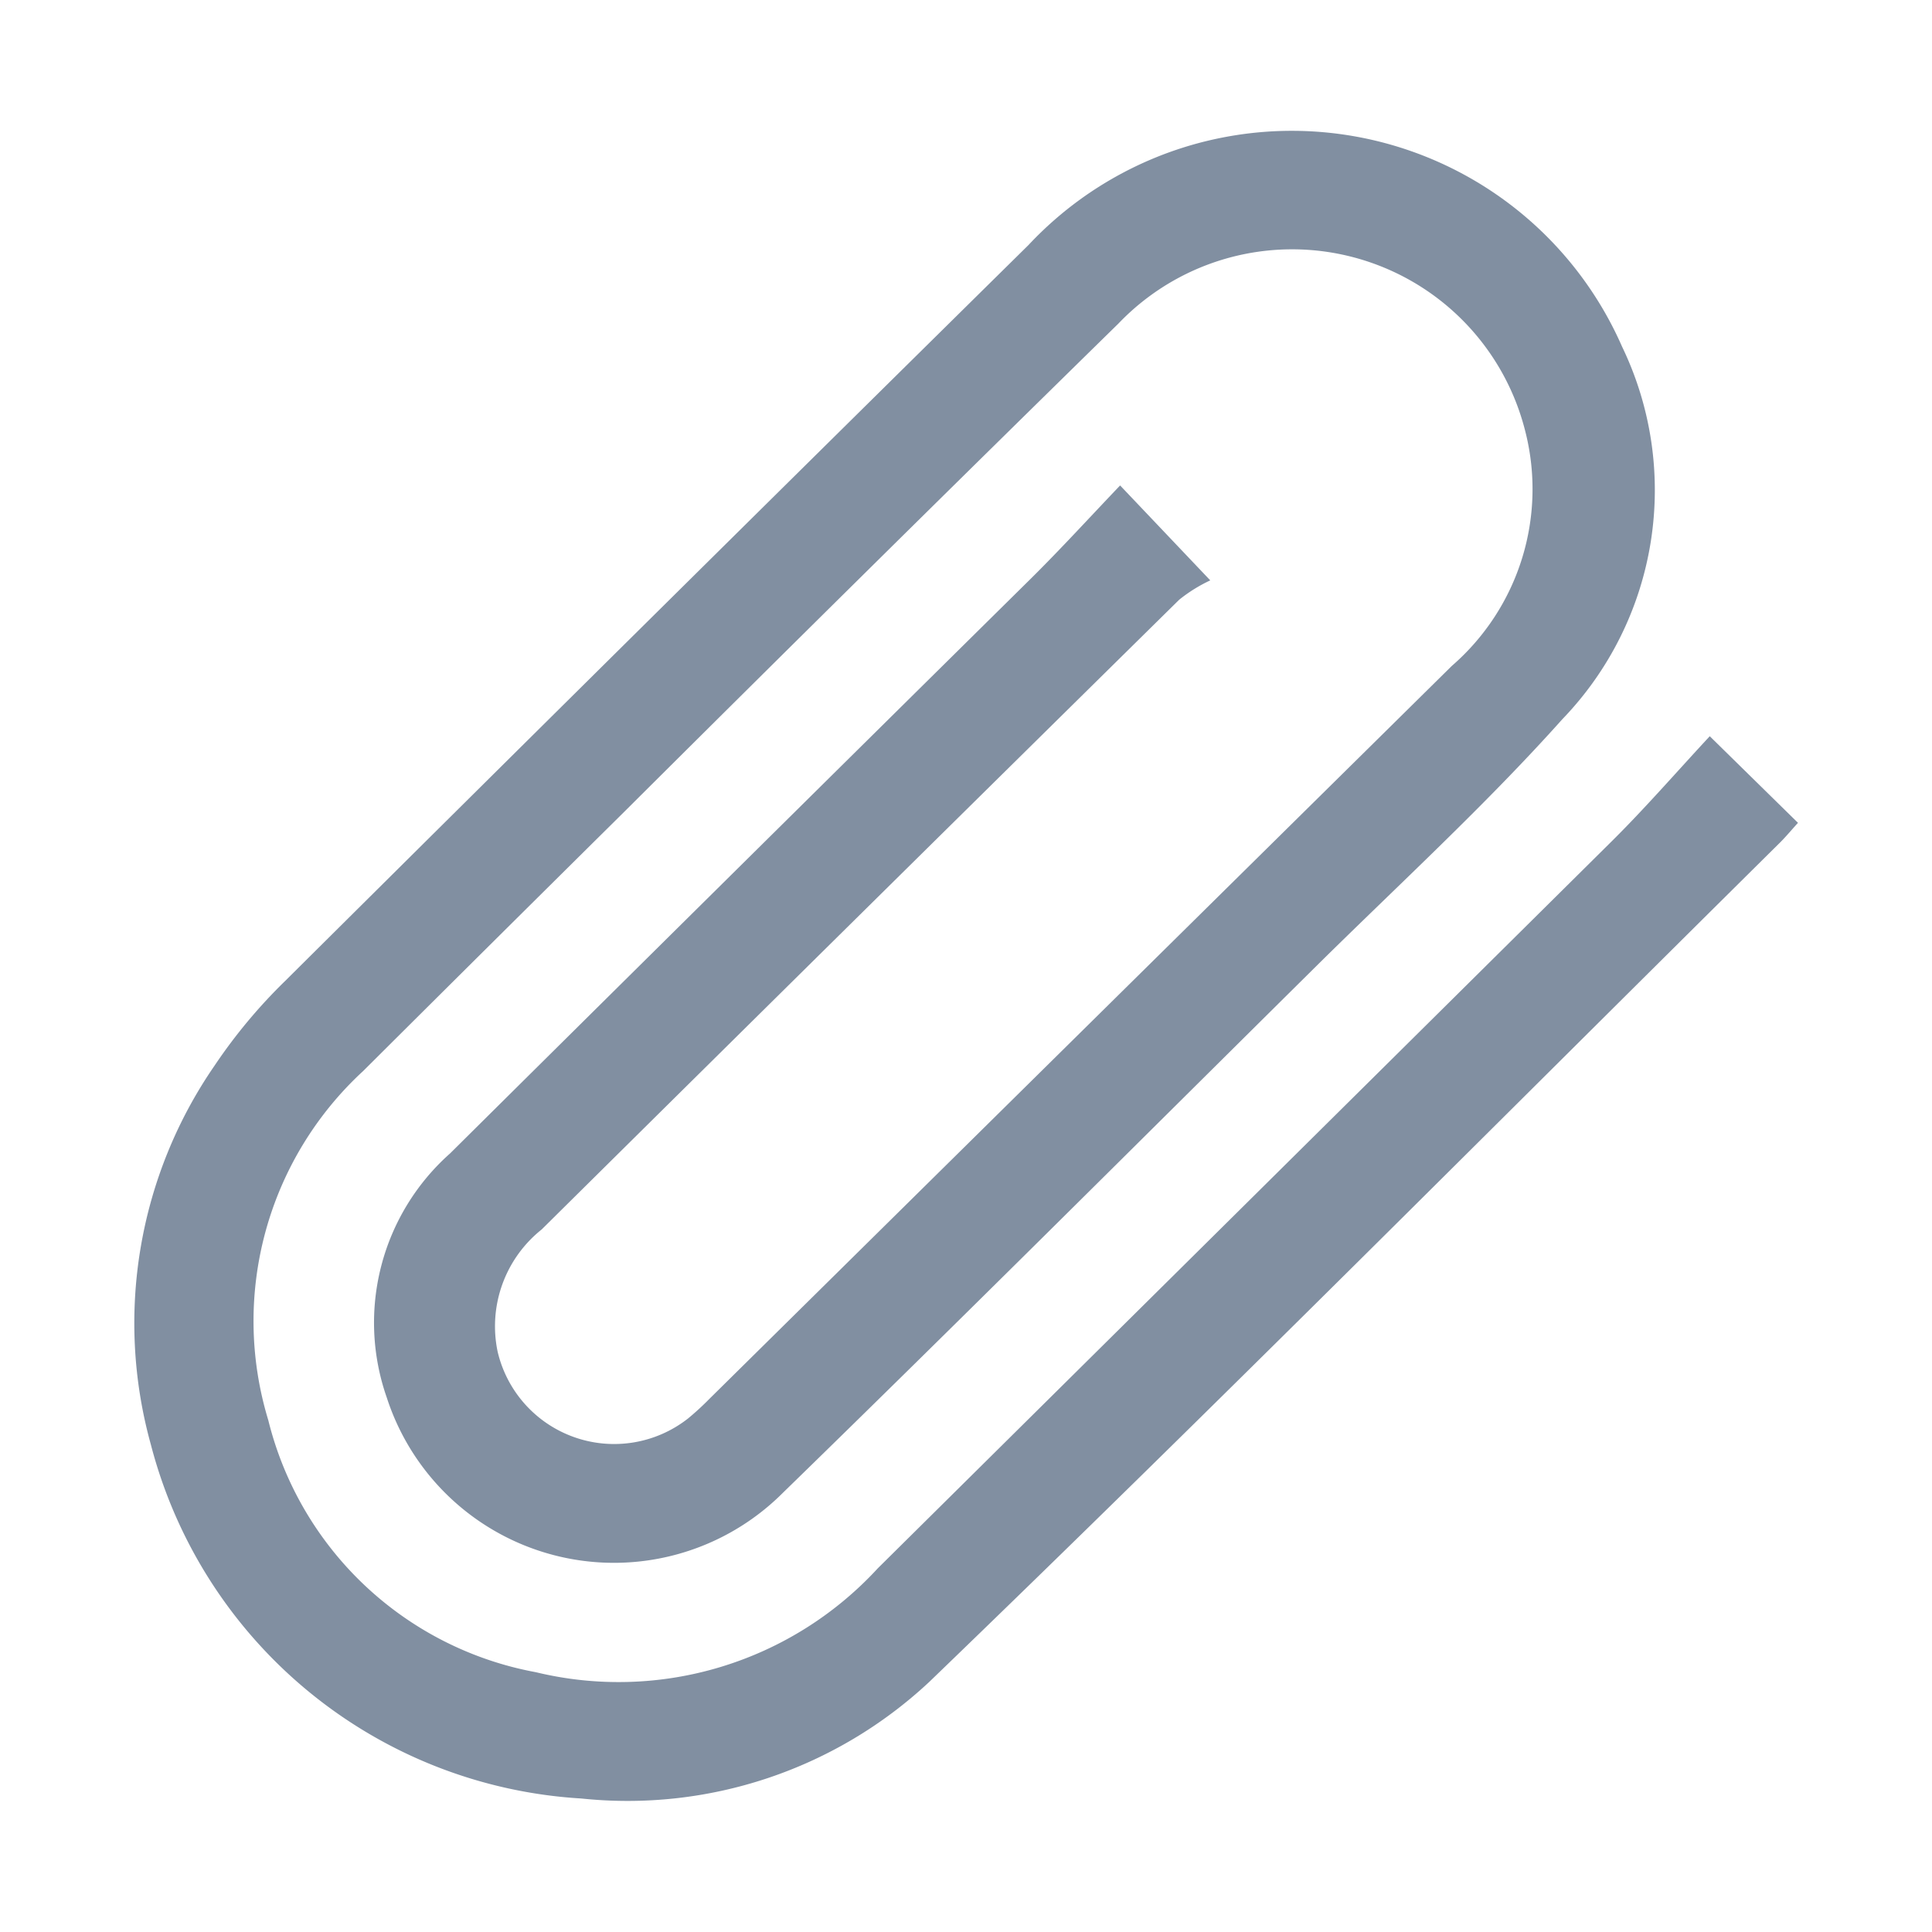 <svg xmlns="http://www.w3.org/2000/svg" width="30" height="30" viewBox="0 0 30 30">
  <g id="attachment-icon" transform="translate(-1148 -1270)">
    <rect id="Rectangle_7175" data-name="Rectangle 7175" width="30" height="30" transform="translate(1148 1270)" fill="#fff" opacity="0"/>
    <g id="Group_41040" data-name="Group 41040" transform="translate(1210.988 1361.917)">
      <path id="Path_56406" data-name="Path 56406" d="M-36.439-80.485l1.37,1.345c-.108.118-.2.231-.307.334-4.388,4.344-8.74,8.724-13.185,13.008a6.861,6.861,0,0,1-5.4,1.808,7.358,7.358,0,0,1-6.684-5.494,7.042,7.042,0,0,1,.99-5.888,8.251,8.251,0,0,1,1.093-1.311q5.761-5.725,11.544-11.429A5.6,5.6,0,0,1-37.8-86.533a5.127,5.127,0,0,1-.929,5.785c-1.2,1.341-2.538,2.565-3.821,3.834-2.757,2.73-5.5,5.47-8.282,8.178a3.708,3.708,0,0,1-6.15-1.479A3.515,3.515,0,0,1-56-74.006q4.51-4.472,9.028-8.935c.465-.461.907-.945,1.377-1.438l1.4,1.474a2.371,2.371,0,0,0-.482.3q-4.956,4.884-9.9,9.779a1.922,1.922,0,0,0-.685,1.892,1.858,1.858,0,0,0,2.959,1.042,4.316,4.316,0,0,0,.335-.308q5.762-5.689,11.524-11.377a3.634,3.634,0,0,0,1.133-3.672,3.732,3.732,0,0,0-6.31-1.644q-3.849,3.773-7.668,7.576-2.032,2.011-4.058,4.029a5.28,5.28,0,0,0-1.475,5.424,5.265,5.265,0,0,0,4.155,3.913,5.468,5.468,0,0,0,5.309-1.613Q-43.677-73.189-38-78.815C-37.459-79.348-36.963-79.921-36.439-80.485Z" transform="translate(0)" fill="#818fa1"/>
    </g>
  </g>
</svg>
